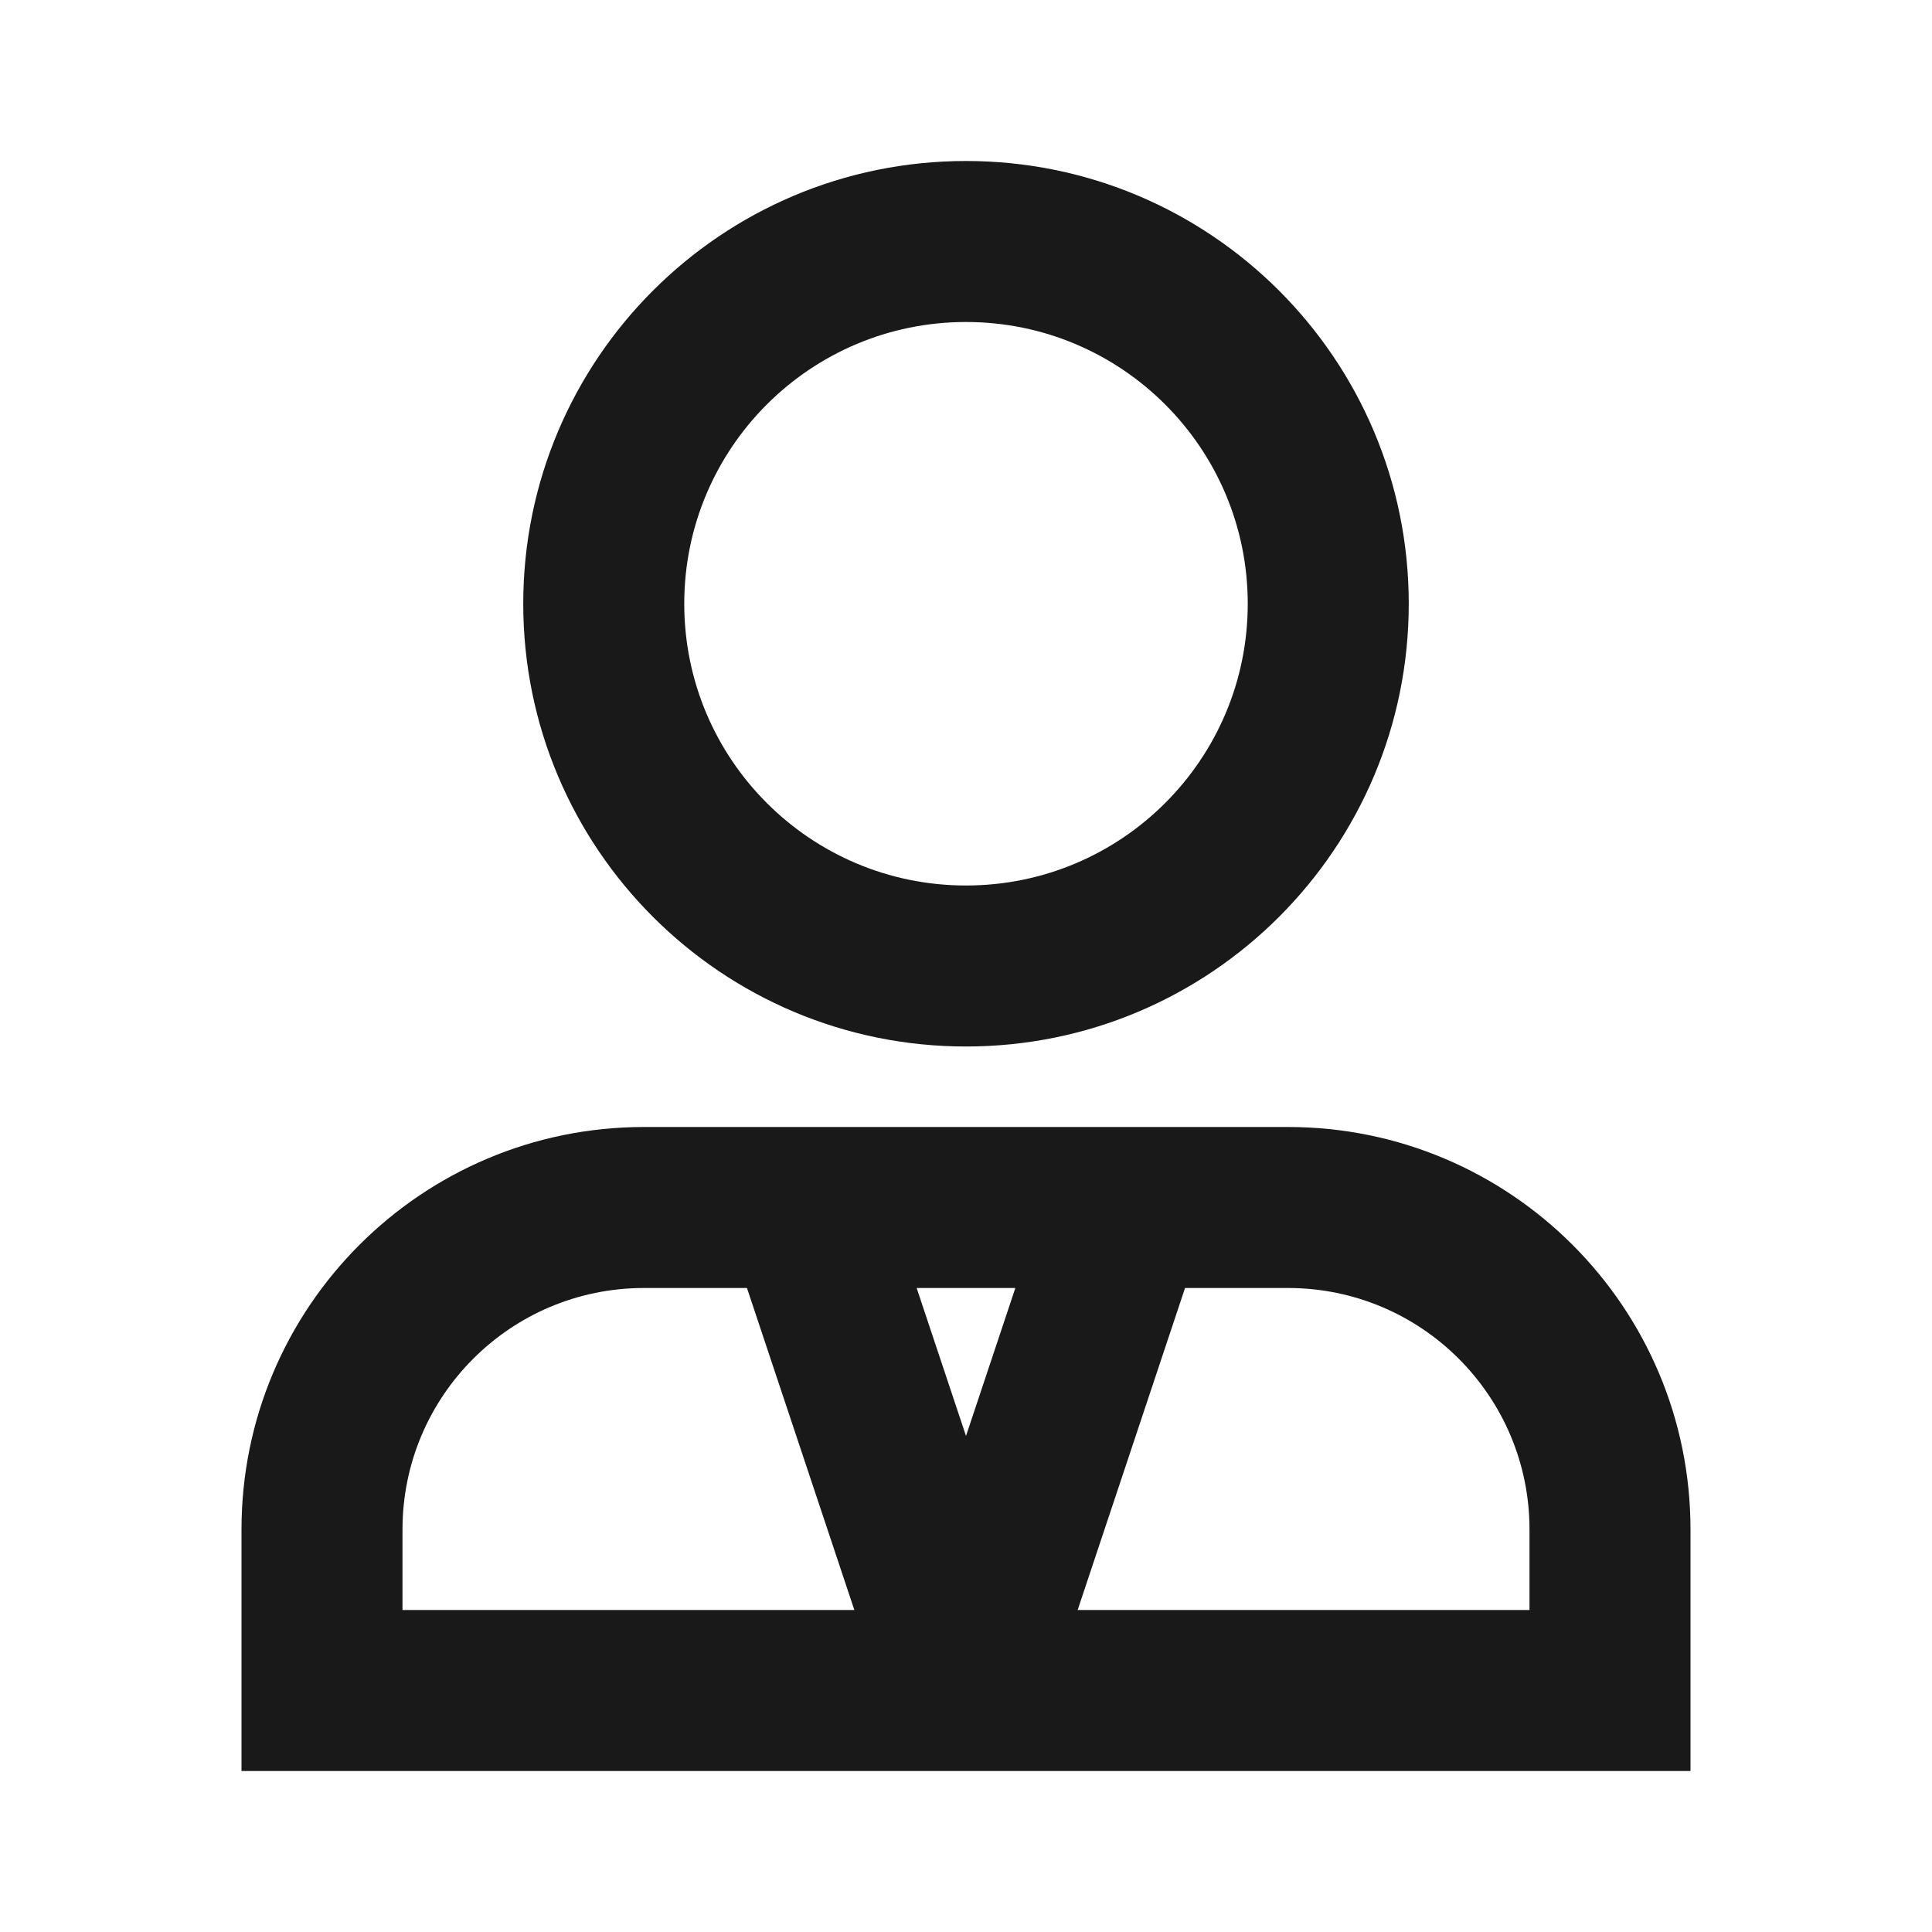 <svg width="24" height="24" viewBox="0 0 24 24" fill="none" xmlns="http://www.w3.org/2000/svg">
<path d="M12 4C10.067 4 8.5 5.567 8.5 7.5C8.5 9.433 10.067 11 12 11C13.933 11 15.5 9.433 15.5 7.5C15.5 5.567 13.933 4 12 4ZM6.5 7.5C6.5 4.462 8.962 2 12 2C15.038 2 17.5 4.462 17.5 7.5C17.5 10.538 15.038 13 12 13C8.962 13 6.5 10.538 6.5 7.5ZM3 19C3 16.239 5.239 14 8 14H16C18.761 14 21 16.239 21 19V22H3V19ZM8 16C6.343 16 5 17.343 5 19V20H10.613L9.279 16H8ZM11.387 16L12 17.838L12.613 16H11.387ZM14.721 16L13.387 20H19V19C19 17.343 17.657 16 16 16H14.721Z" fill="black" fill-opacity="0.9" style="fill:black;fill-opacity:0.9;"/>
</svg>
